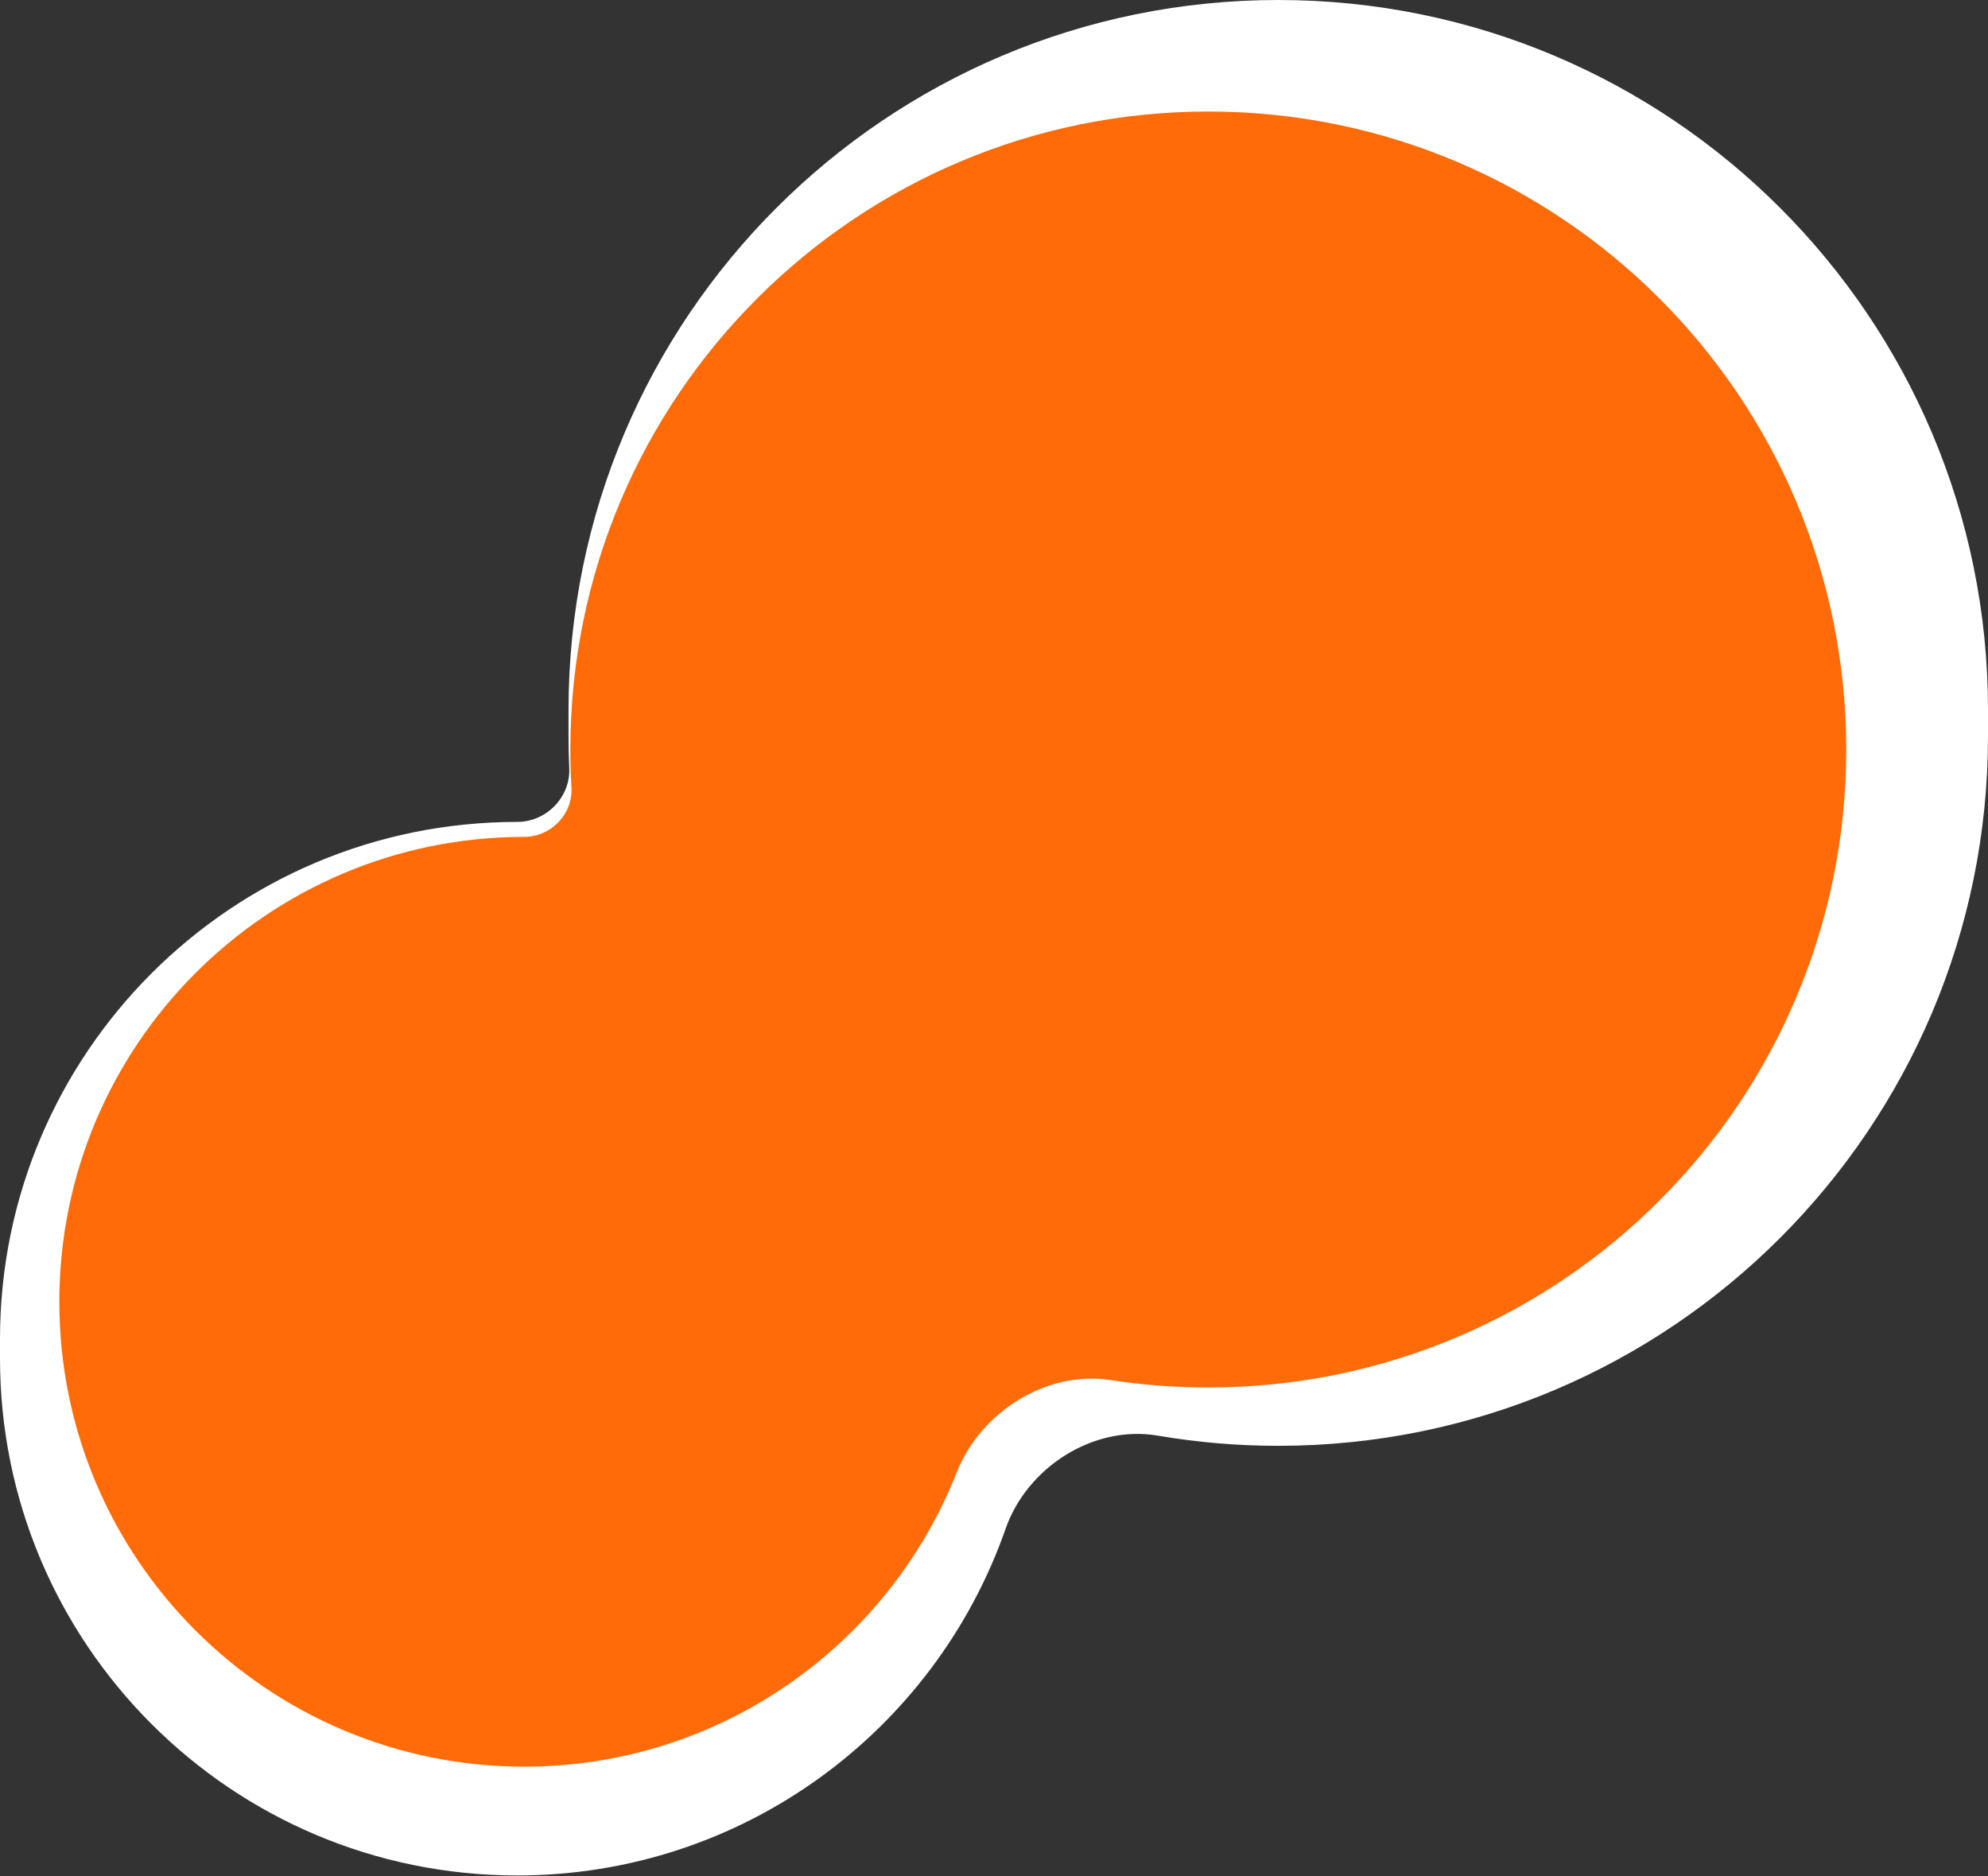 <svg width="603" height="569" viewBox="0 0 603 569" fill="none" xmlns="http://www.w3.org/2000/svg">
<rect x="0" y="0" width="603" height="569" fill="#333333" stroke="none"/>
<path fill-rule="evenodd" clip-rule="evenodd" d="M387.722 0C268.828 0 172.445 96.383 172.445 215.278V223.24C172.445 226.513 172.518 229.769 172.662 233.006C173.056 241.817 165.689 249.287 156.869 249.287C70.233 249.287 0 319.519 0 406.156V411.958C0 498.594 70.233 568.827 156.869 568.827C225.365 568.827 283.608 524.926 304.995 463.726C311.535 445.011 331.669 432.096 351.211 435.434C363.078 437.462 375.277 438.518 387.722 438.518C506.617 438.518 603 342.135 603 223.24V215.278C603 96.383 506.617 0 387.722 0Z" fill="white"/>
<path fill-rule="evenodd" clip-rule="evenodd" d="M366.5 33.827C259.633 33.827 173 120.459 173 227.327C173 231.193 173.113 235.033 173.337 238.843C173.811 246.909 167.08 253.827 159 253.827C81.128 253.827 18 316.954 18 394.827C18 472.699 81.128 535.827 159 535.827C218.625 535.827 269.606 498.817 290.224 446.516C297.434 428.229 317.45 415.589 336.879 418.574C346.536 420.057 356.428 420.827 366.5 420.827C473.367 420.827 560 334.194 560 227.327C560 120.459 473.367 33.827 366.5 33.827Z" fill="#FF6B08"/>
</svg>
